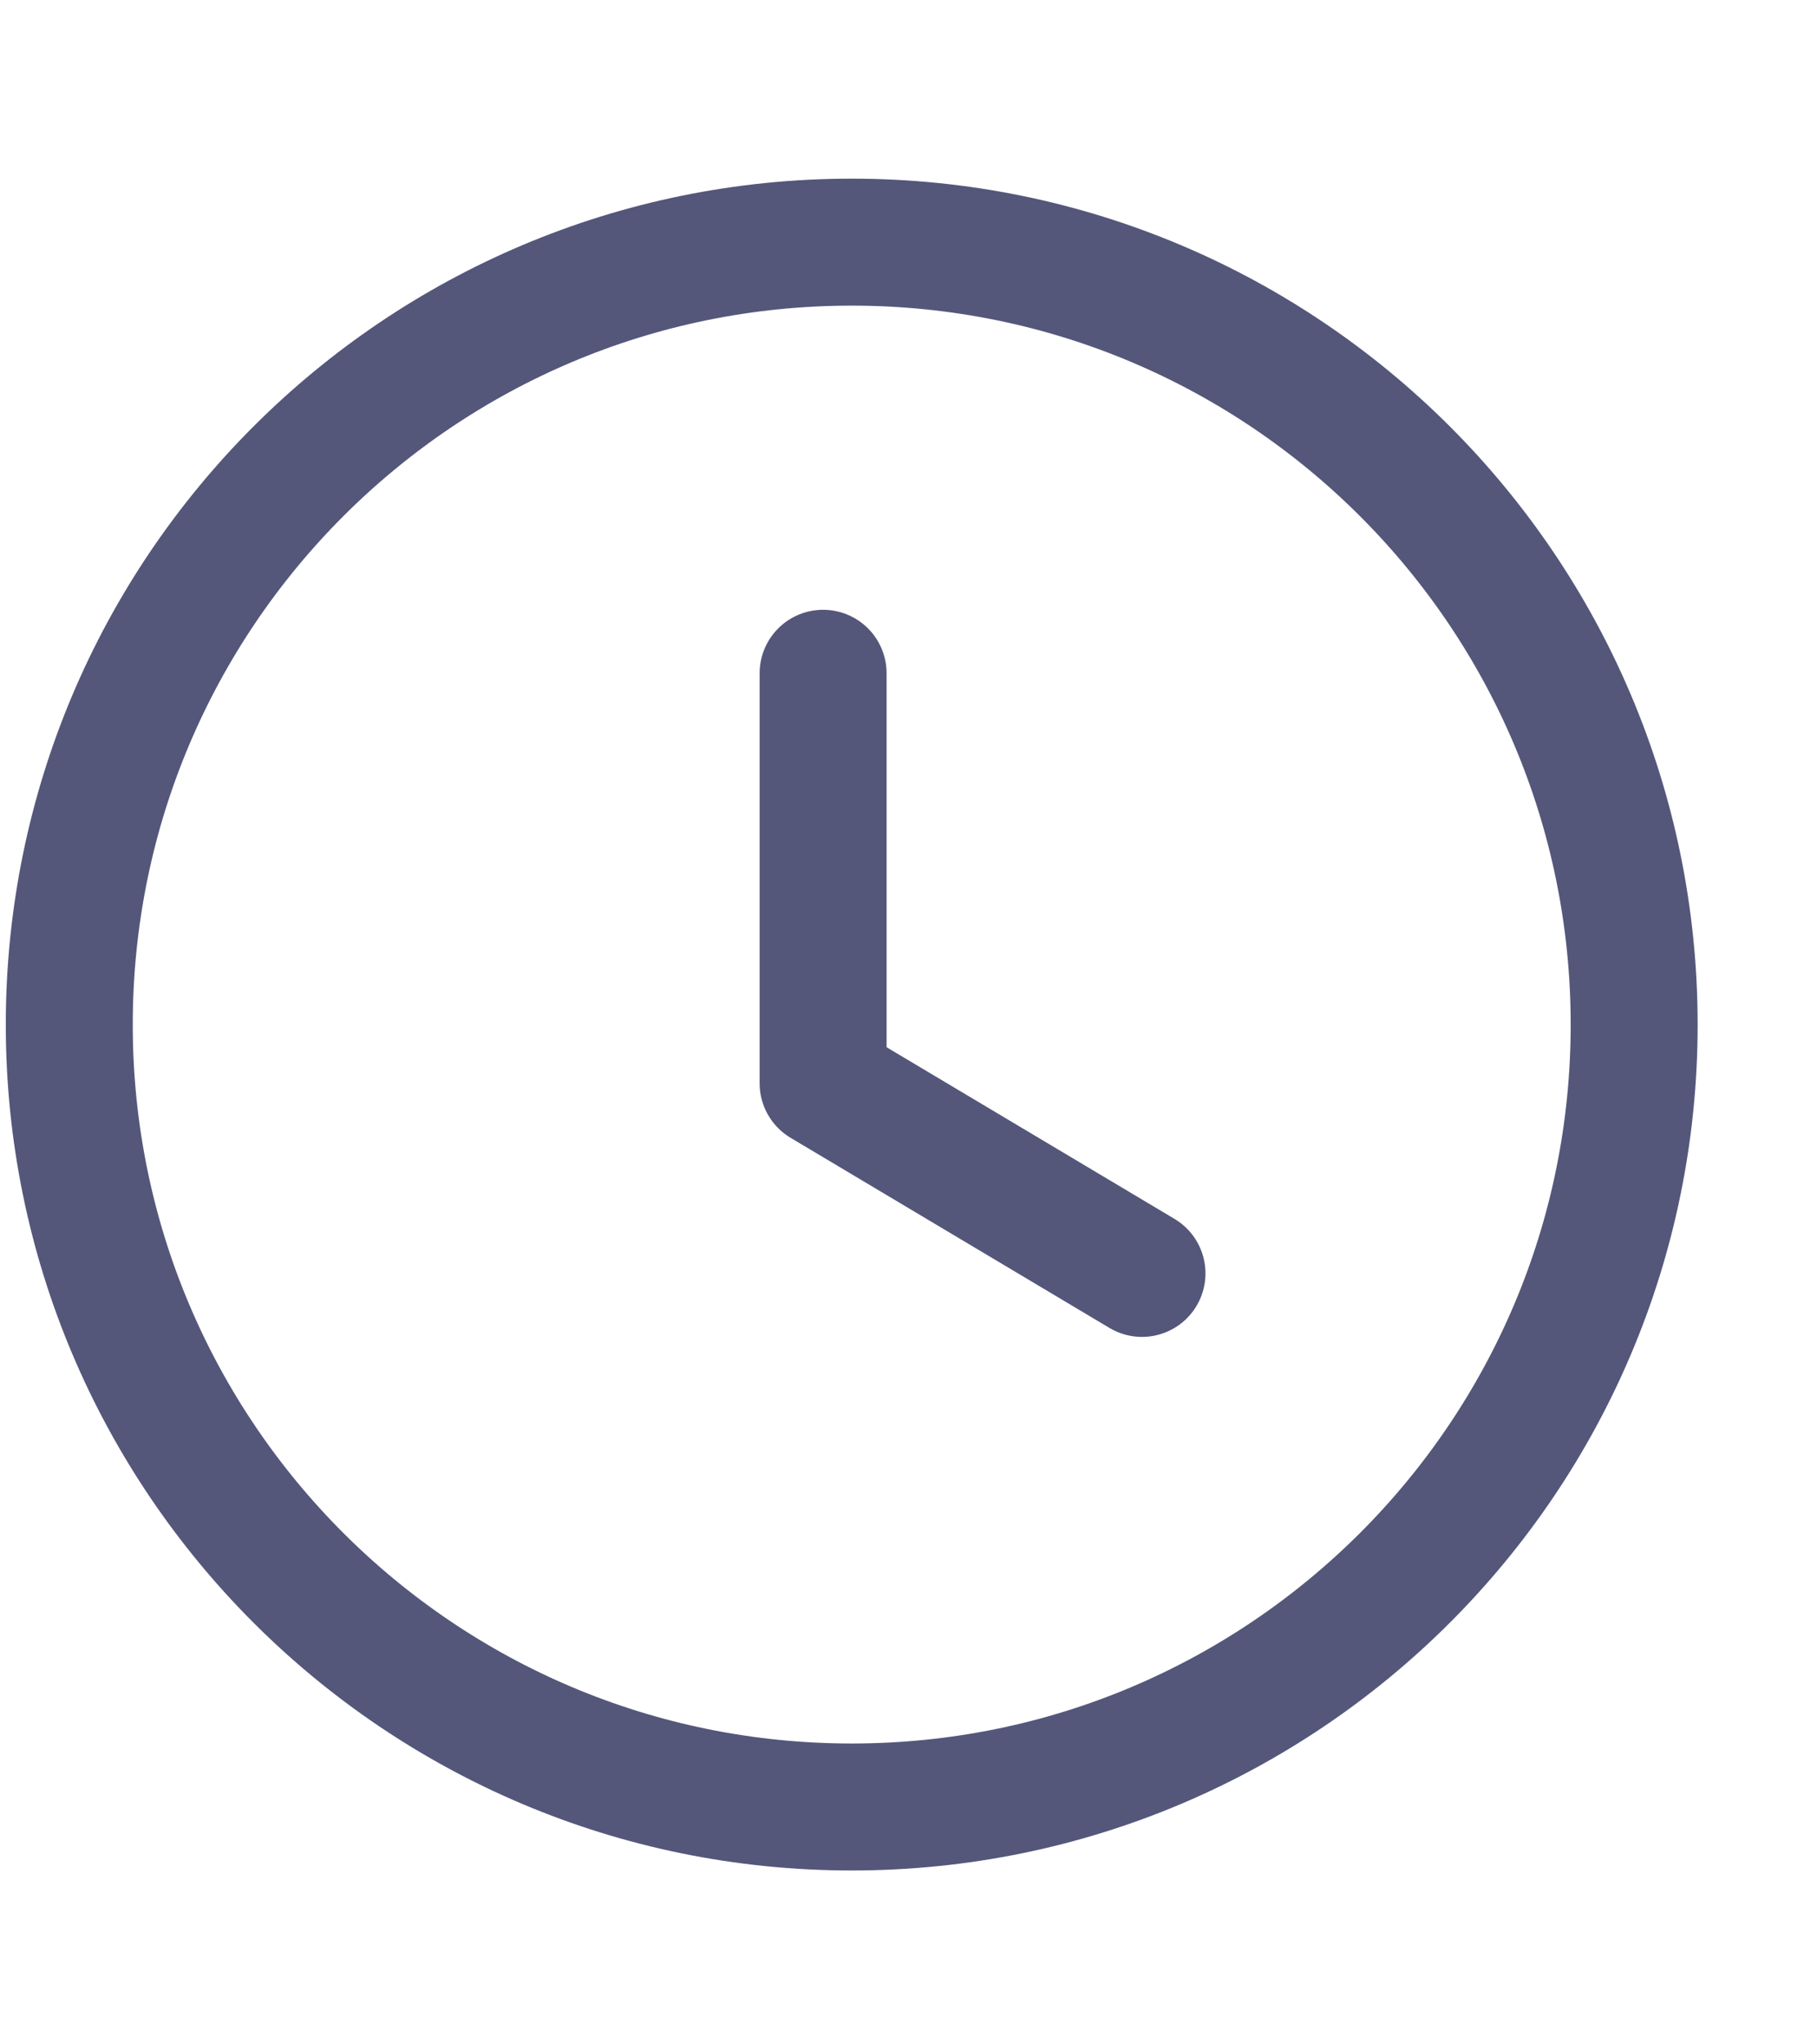 <svg width="8" height="9" viewBox="0 0 8 9" fill="none" xmlns="http://www.w3.org/2000/svg">
<g id="Time Circle">
<path id="Stroke 1" fill-rule="evenodd" clip-rule="evenodd" d="M7.195 4.511C7.195 6.413 5.652 7.955 3.75 7.955C1.847 7.955 0.305 6.413 0.305 4.511C0.305 2.608 1.847 1.066 3.75 1.066C5.652 1.066 7.195 2.608 7.195 4.511Z" stroke="#54577A" stroke-width="0.559" stroke-linecap="round" stroke-linejoin="round"/>
<path id="Stroke 3" d="M5.028 5.606L3.624 4.769V2.964" stroke="#54577A" stroke-width="0.559" stroke-linecap="round" stroke-linejoin="round"/>
</g>
</svg>

